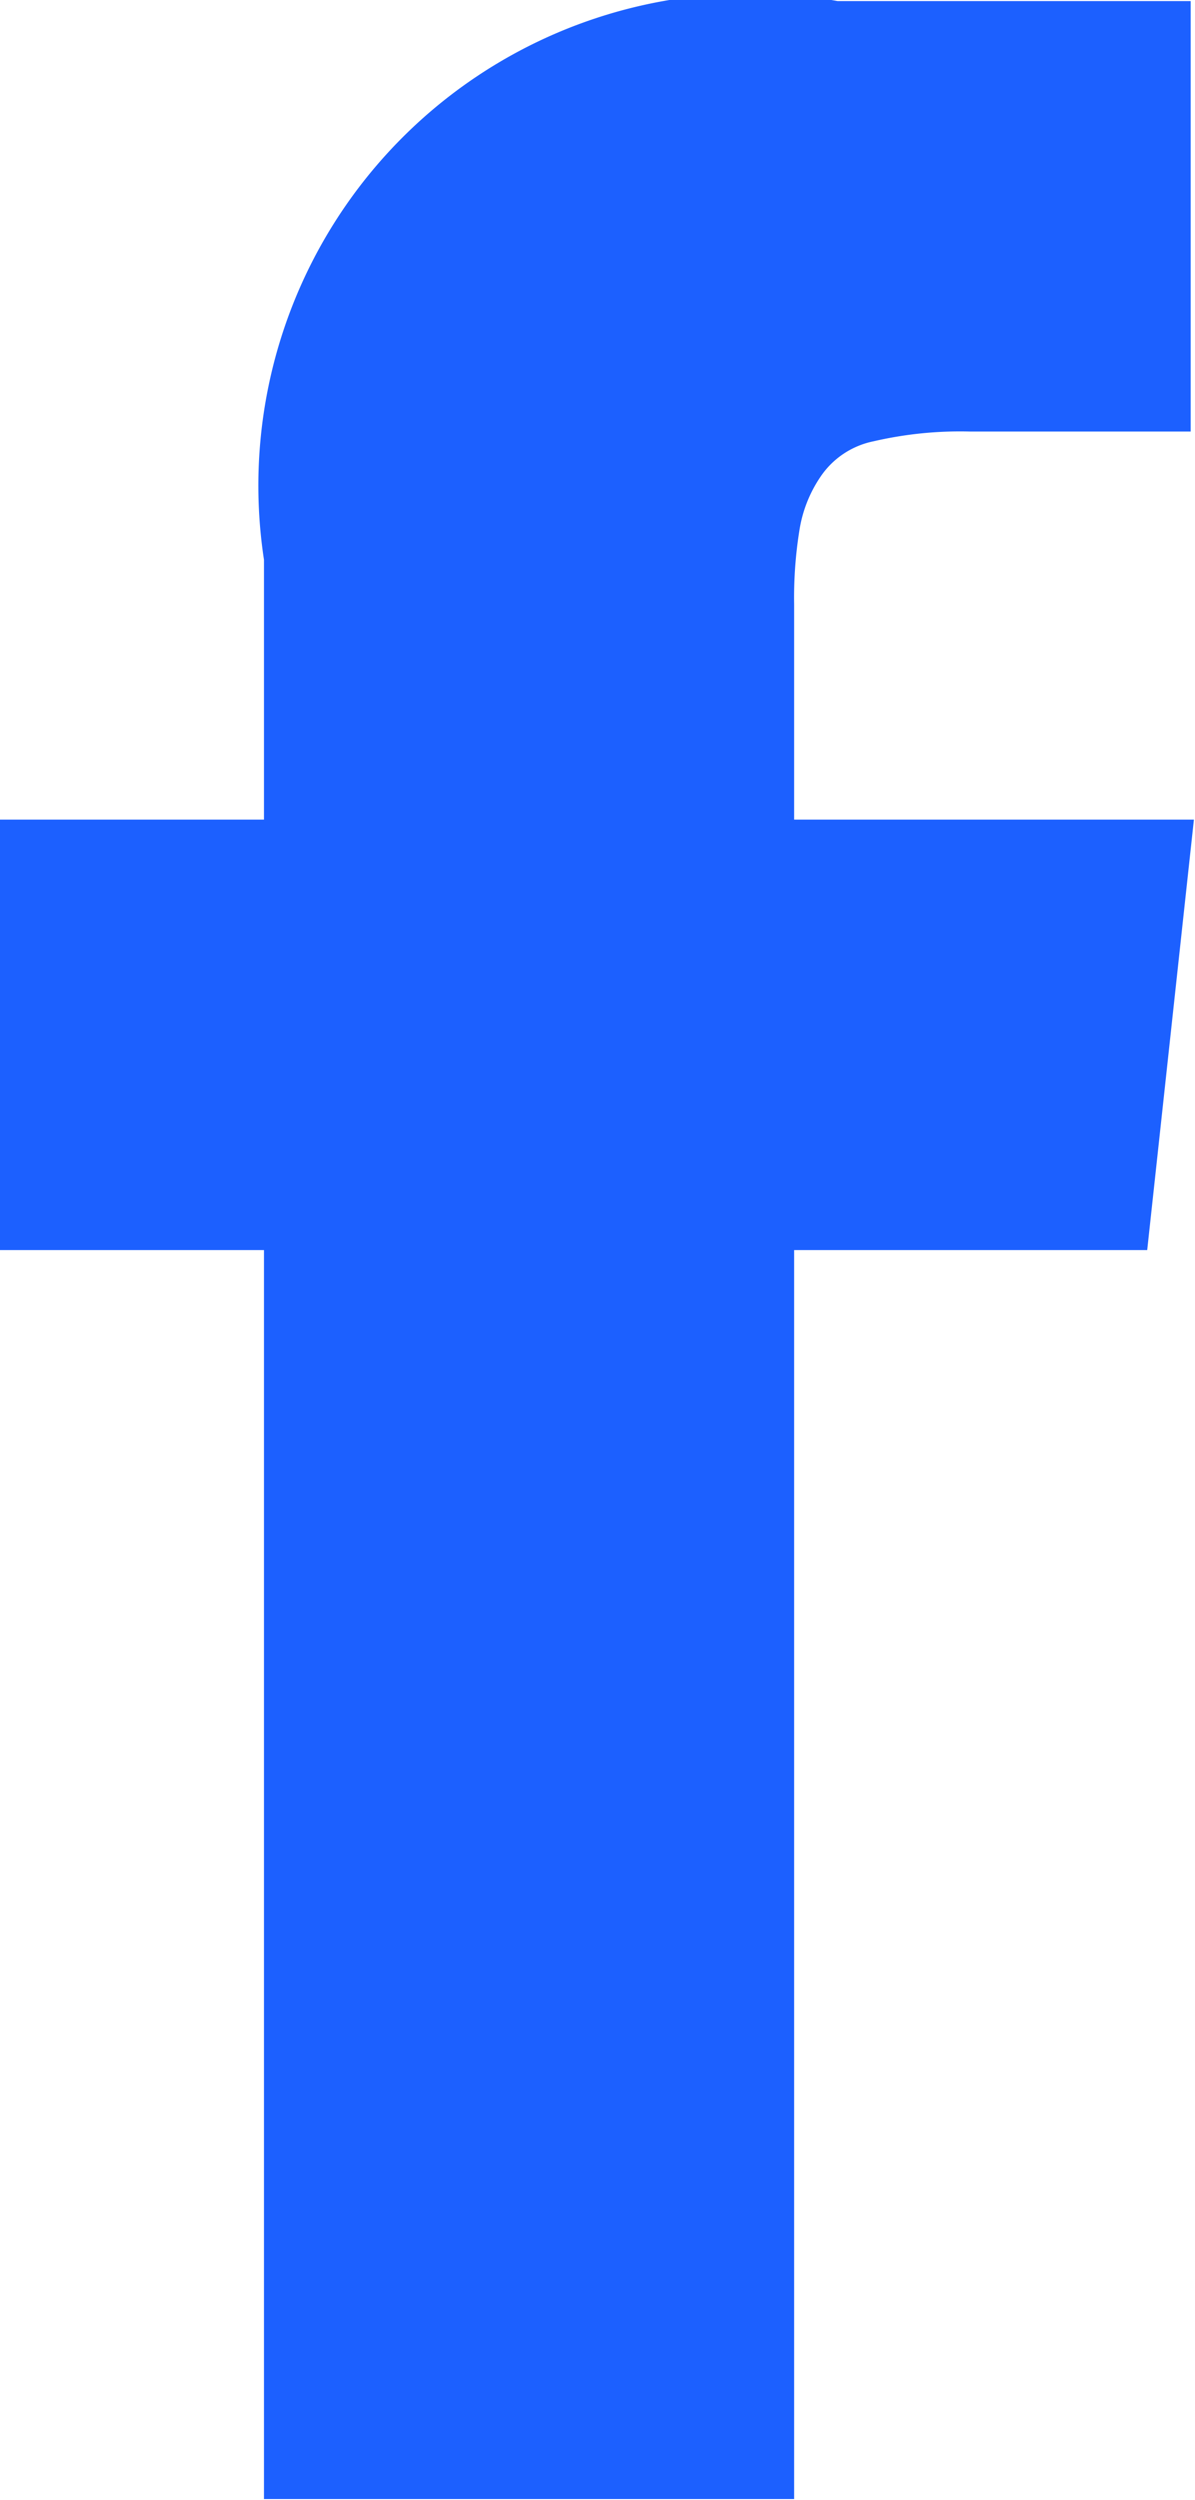<svg xmlns="http://www.w3.org/2000/svg" xmlns:xlink="http://www.w3.org/1999/xlink" width="11" height="23" viewBox="0 0 11 23">
  <defs>
    <style>
      .cls-1 {
        fill: #1c60ff;
        fill-rule: evenodd;
        filter: url(#filter);
      }
    </style>
    <filter id="filter" x="1527" y="9830" width="11" height="23" filterUnits="userSpaceOnUse">
      <feFlood result="flood" flood-color="#1c60ff"/>
      <feComposite result="composite" operator="in" in2="SourceGraphic"/>
      <feBlend result="blend" in2="SourceGraphic"/>
    </filter>
  </defs>
  <path id="facebook" class="cls-1" d="M1534.31,9837.54v-1.98a3.9,3.9,0,0,1,.05-0.69,1.206,1.206,0,0,1,.19-0.48,0.774,0.774,0,0,1,.49-0.33,3.53,3.53,0,0,1,.89-0.09h2.03v-3.96h-3.25a4.529,4.529,0,0,0-5.28,5.14v2.39H1527v3.96h2.43v11.49h4.88V9841.5h3.25l0.43-3.96h-3.68Z" transform="translate(-1527 -9830)"/>
</svg>
